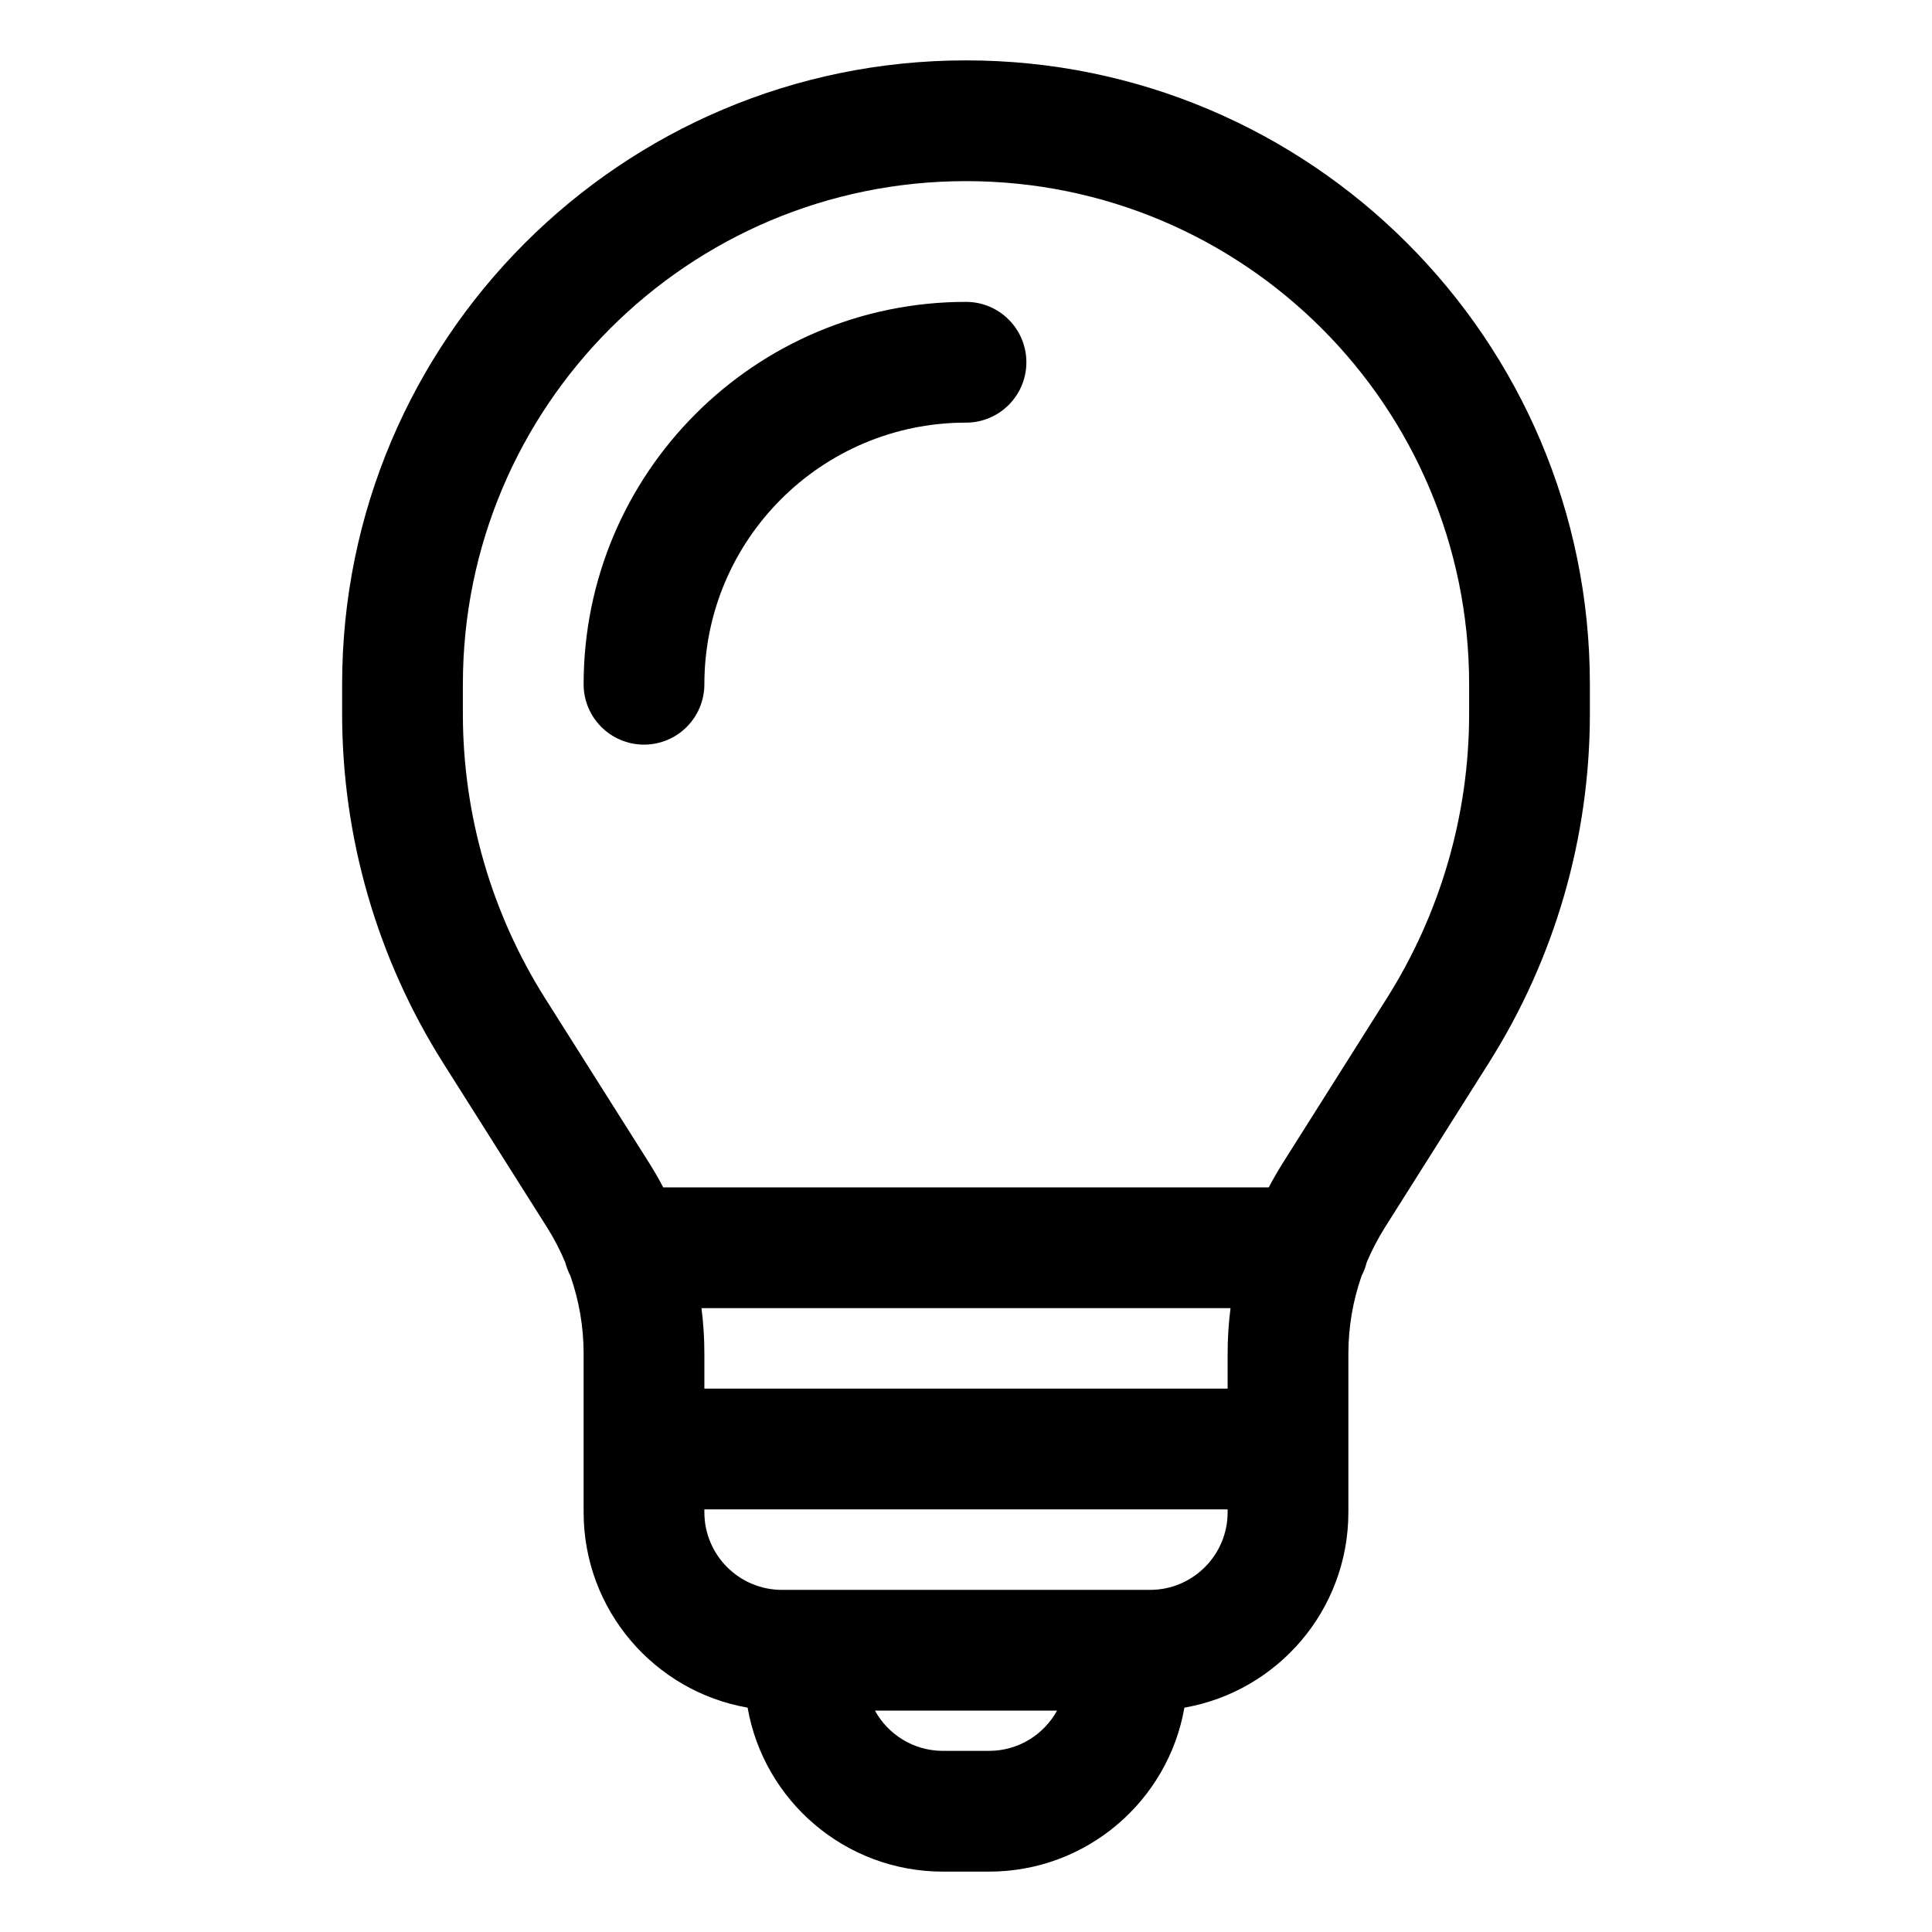 <svg width="24" height="24" viewBox="0 0 24 24" fill="none" xmlns="http://www.w3.org/2000/svg">
<path d="M8.75 8.5C8.75 6.705 10.205 5.25 12 5.25C12.414 5.25 12.75 4.914 12.75 4.5C12.75 4.086 12.414 3.75 12 3.75C9.377 3.75 7.25 5.877 7.25 8.5C7.25 8.914 7.586 9.25 8 9.25C8.414 9.25 8.75 8.914 8.75 8.5Z" fill="black"/>
<path fill-rule="evenodd" clip-rule="evenodd" d="M4.25 8.5C4.25 4.22 7.72 0.75 12 0.75C16.28 0.75 19.75 4.22 19.75 8.5V8.868C19.75 10.403 19.315 11.906 18.495 13.203L17.203 15.249C17.116 15.388 17.04 15.533 16.977 15.683C16.963 15.742 16.941 15.797 16.914 15.85C16.806 16.159 16.75 16.485 16.75 16.816V18.786C16.75 20.001 15.87 21.011 14.713 21.213C14.511 22.37 13.501 23.25 12.286 23.25H11.714C10.499 23.25 9.489 22.37 9.287 21.213C8.13 21.011 7.25 20.001 7.25 18.786V16.816C7.25 16.485 7.194 16.159 7.086 15.85C7.059 15.797 7.037 15.742 7.022 15.683C6.96 15.533 6.884 15.388 6.797 15.249L5.504 13.203C4.685 11.906 4.25 10.403 4.25 8.868V8.5ZM15.25 16.816C15.25 16.626 15.262 16.437 15.286 16.25H8.714C8.738 16.437 8.75 16.626 8.75 16.816V17.25H15.25V16.816ZM15.935 14.448C15.873 14.547 15.815 14.647 15.761 14.75H8.239C8.185 14.647 8.127 14.547 8.065 14.448L6.772 12.402C6.104 11.344 5.75 10.119 5.75 8.868V8.5C5.75 5.048 8.548 2.25 12 2.25C15.452 2.25 18.25 5.048 18.25 8.5V8.868C18.25 10.119 17.895 11.344 17.227 12.402L15.935 14.448ZM15.25 18.786V18.75H8.75V18.786C8.75 19.318 9.182 19.75 9.714 19.75L9.733 19.75L9.75 19.75H14.25L14.266 19.75L14.286 19.75C14.818 19.75 15.25 19.318 15.25 18.786ZM12.286 21.75C12.65 21.75 12.967 21.548 13.131 21.25H10.869C11.033 21.548 11.35 21.75 11.714 21.75H12.286Z" fill="black"/>
</svg>
